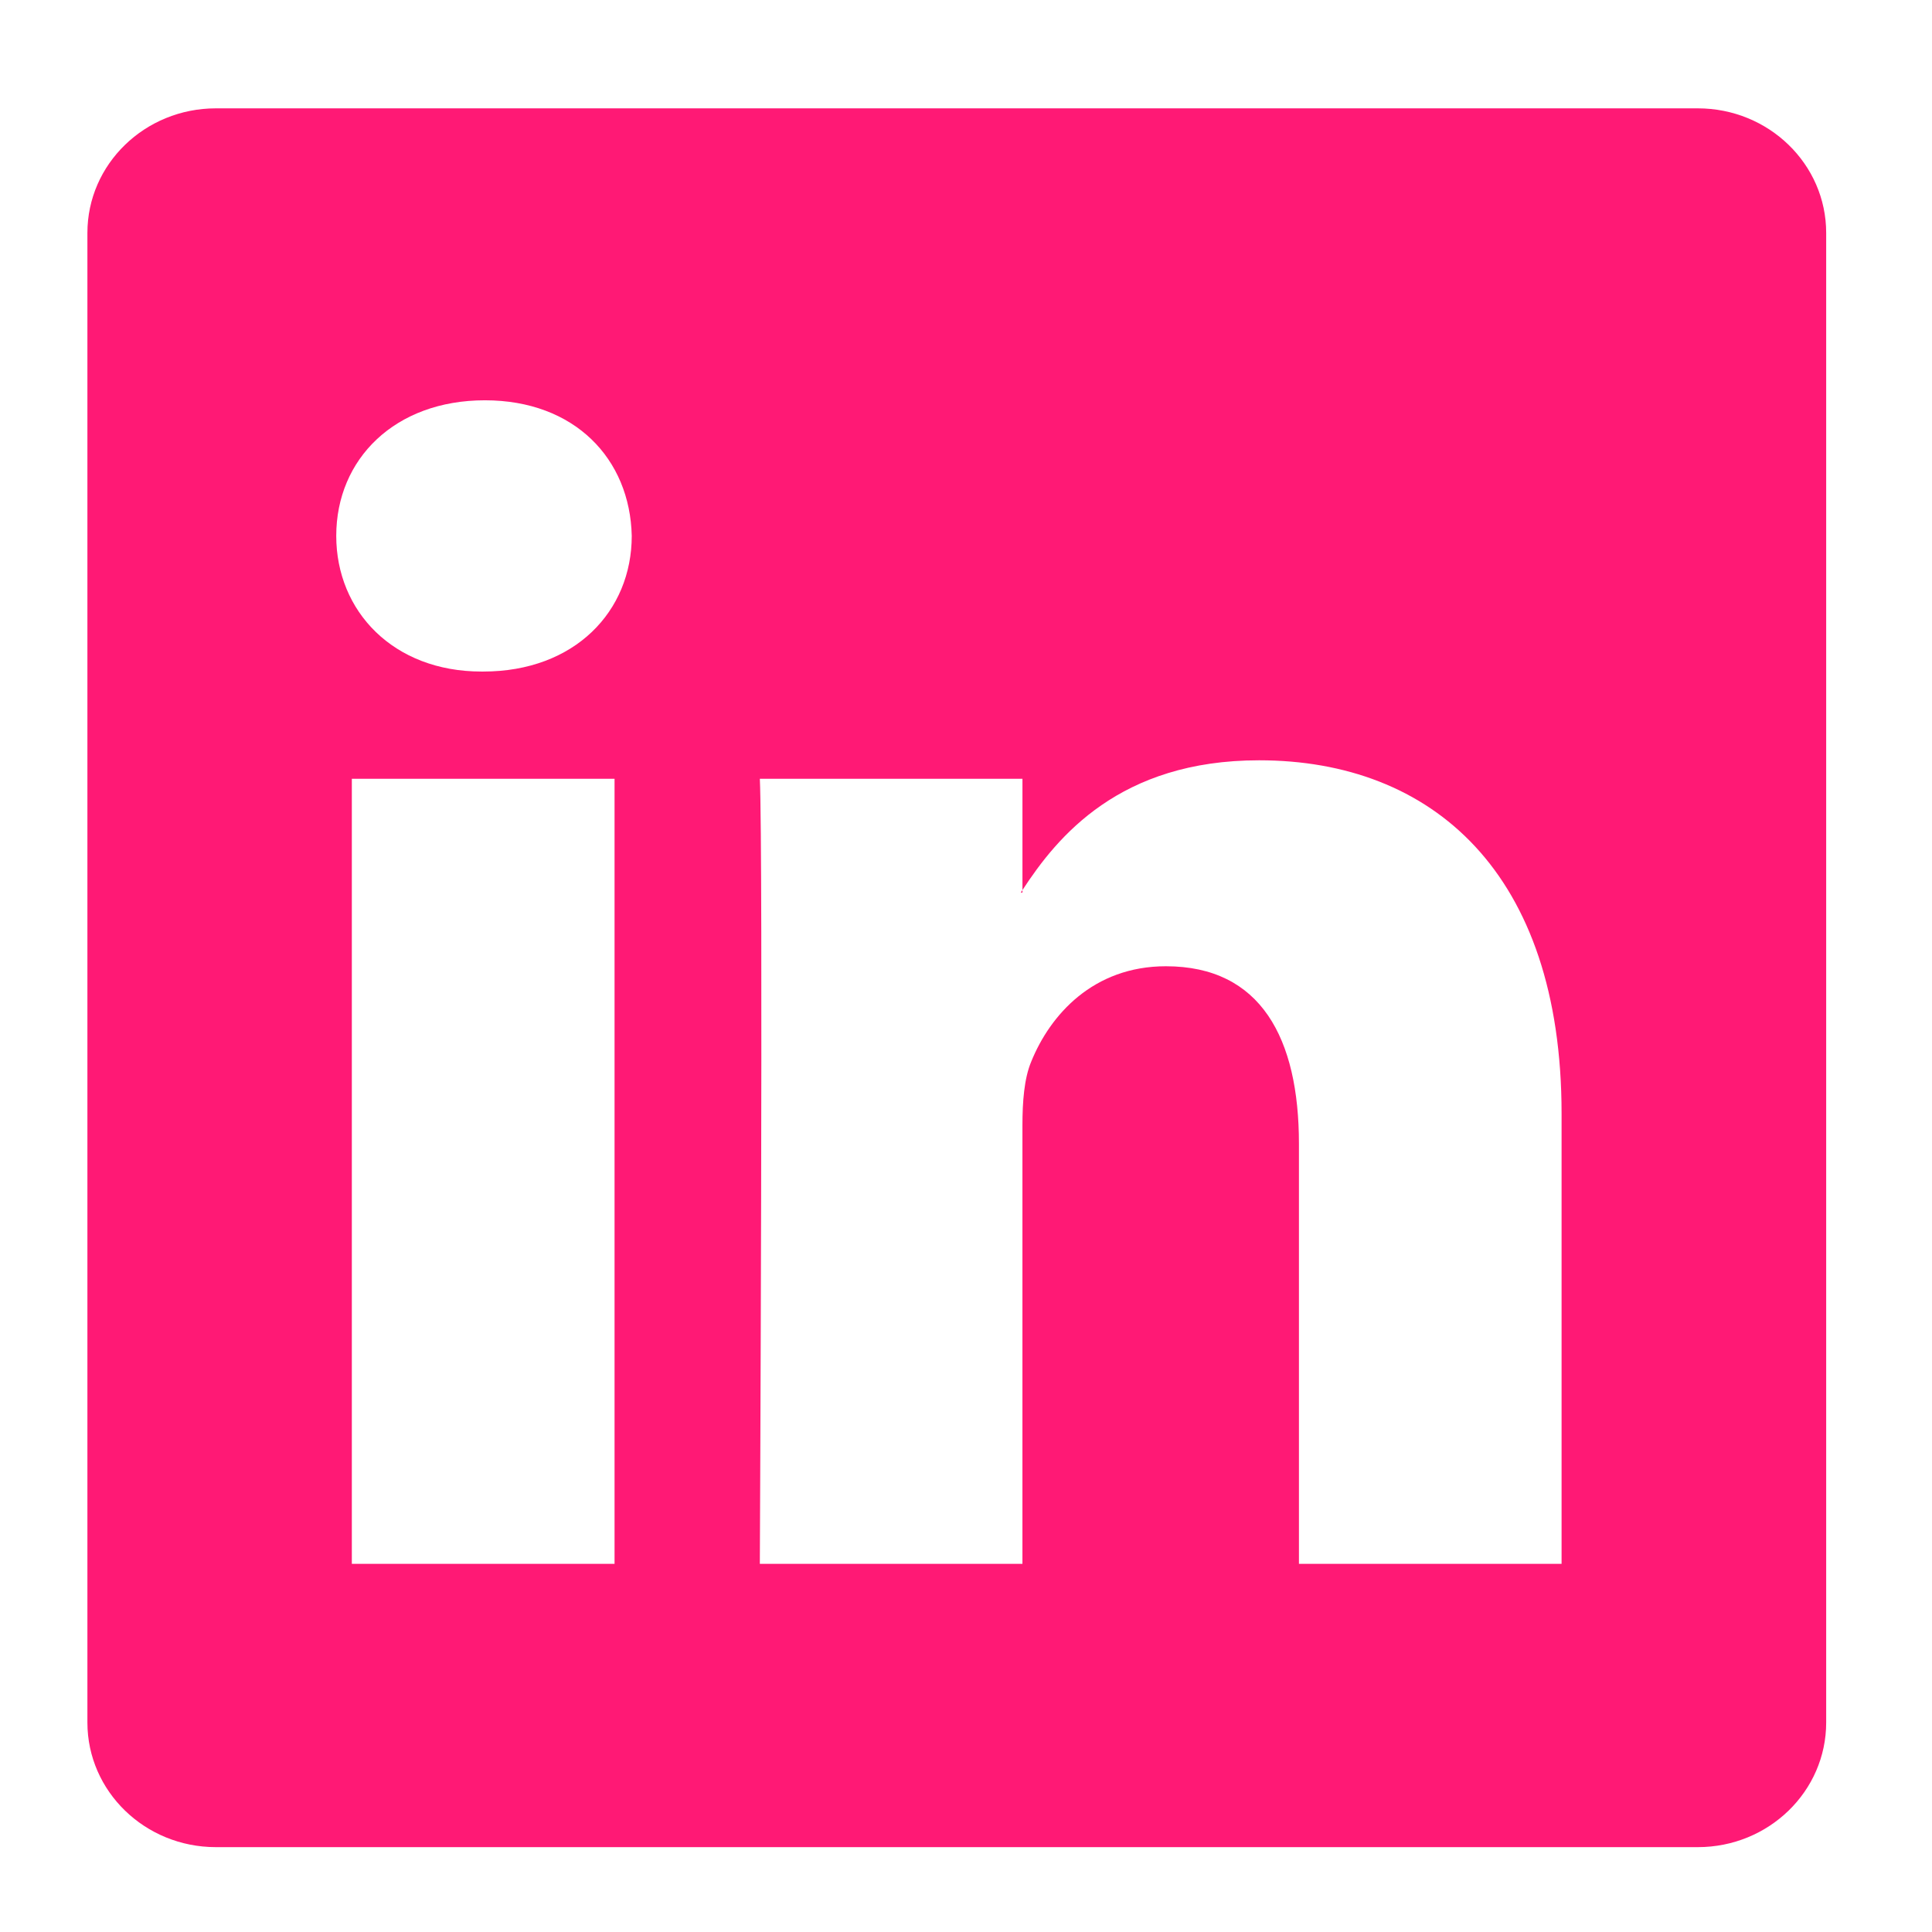 <?xml version="1.0" encoding="iso-8859-1"?>
<!-- Generator: Adobe Illustrator 15.0.0, SVG Export Plug-In . SVG Version: 6.00 Build 0)  -->
<!DOCTYPE svg PUBLIC "-//W3C//DTD SVG 1.1//EN" "http://www.w3.org/Graphics/SVG/1.1/DTD/svg11.dtd">
<svg version="1.1" id="Icons" xmlns="http://www.w3.org/2000/svg" xmlns:xlink="http://www.w3.org/1999/xlink" fill="#FF1975" x="0px" y="0px"
	 width="100px" height="100px" viewBox="0 0 100 100" style="enable-background:new 0 0 100 100;" xml:space="preserve">
<path id="LinkedIn__x28_alt_x29_" d="M87.877,5.608H11.174c-3.673,0-6.65,2.886-6.65,6.448v77.101c0,3.562,2.978,6.451,6.65,6.451
	h76.703c3.673,0,6.646-2.89,6.646-6.451V12.056C94.523,8.495,91.55,5.608,87.877,5.608z M31.809,80.944H18.211V40.31h13.598V80.944z
	 M25.011,34.759H24.92c-4.56,0-7.516-3.119-7.516-7.023c0-3.983,3.043-7.017,7.693-7.017c4.651,0,7.512,3.033,7.602,7.017
	C32.699,31.641,29.749,34.759,25.011,34.759z M80.827,80.944H67.233v-21.74c0-5.464-1.97-9.191-6.886-9.191
	c-3.761,0-5.993,2.515-6.973,4.942c-0.364,0.868-0.453,2.08-0.453,3.292v22.696H39.329c0,0,0.178-36.823,0-40.634h13.593v5.761
	c1.805-2.768,5.029-6.717,12.249-6.717c8.947,0,15.656,5.804,15.656,18.291V80.944z M52.834,46.199
	c0.024-0.038,0.056-0.084,0.088-0.128v0.128H52.834z"/>
</svg>
